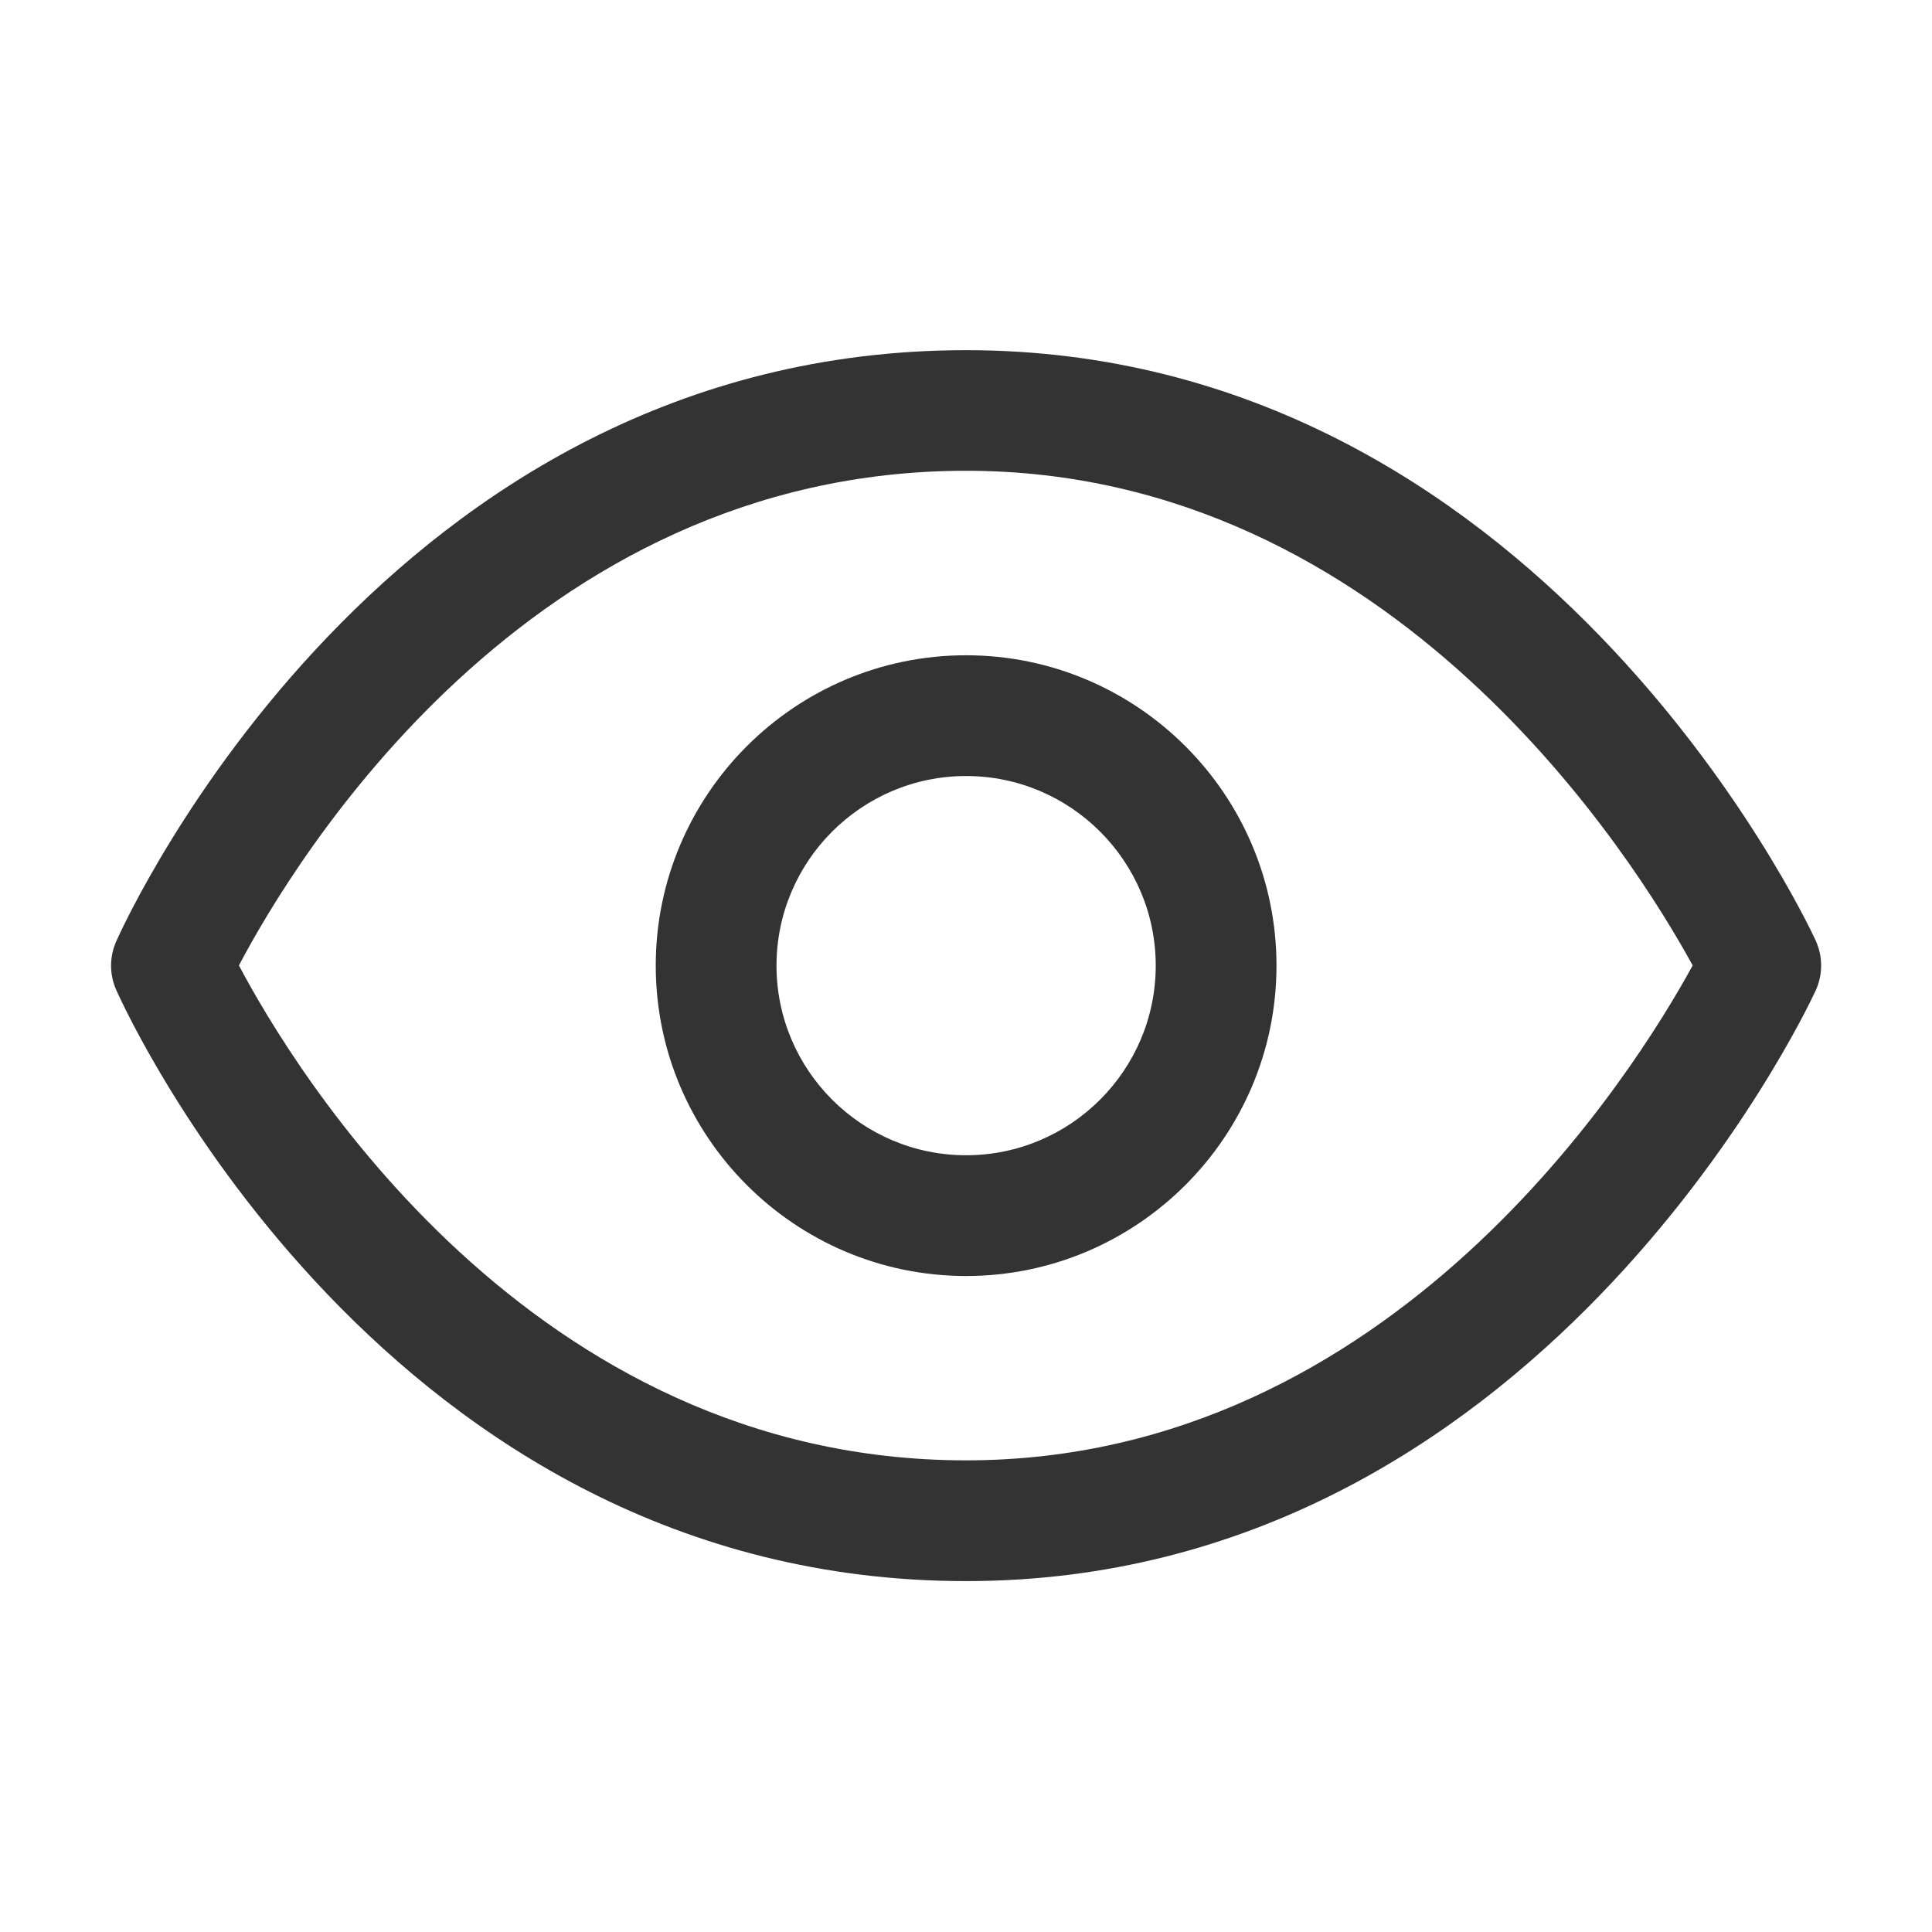 <svg width="44px" height="44px" viewBox="0 0 24 24" fill="none" xmlns="http://www.w3.org/2000/svg">
<path fill-rule="evenodd" clip-rule="evenodd" d="M22.553 11.679C22.415 11.379 19.07 4.35 12.001 4.35C4.799 4.35 1.579 11.391 1.445 11.691C1.358 11.885 1.358 12.108 1.445 12.3C1.579 12.6 4.799 19.641 12.001 19.641C19.07 19.641 22.415 12.609 22.553 12.309C22.646 12.11 22.646 11.88 22.553 11.679ZM12.001 18.141C6.575 18.141 3.646 13.275 2.968 11.993C3.643 10.711 6.557 5.848 12.001 5.848C17.31 5.848 20.317 10.694 21.027 11.993C20.317 13.294 17.31 18.141 12.001 18.141ZM12.001 8.14C9.875 8.14 8.146 9.87 8.146 11.995C8.146 14.121 9.875 15.851 12.001 15.851C14.127 15.851 15.857 14.121 15.857 11.995C15.857 9.87 14.127 8.14 12.001 8.14ZM12.001 14.351C10.703 14.351 9.646 13.294 9.646 11.995C9.646 10.697 10.703 9.64 12.001 9.64C13.3 9.64 14.357 10.697 14.357 11.995C14.357 13.294 13.3 14.351 12.001 14.351Z" fill="#333333"/>
</svg>
